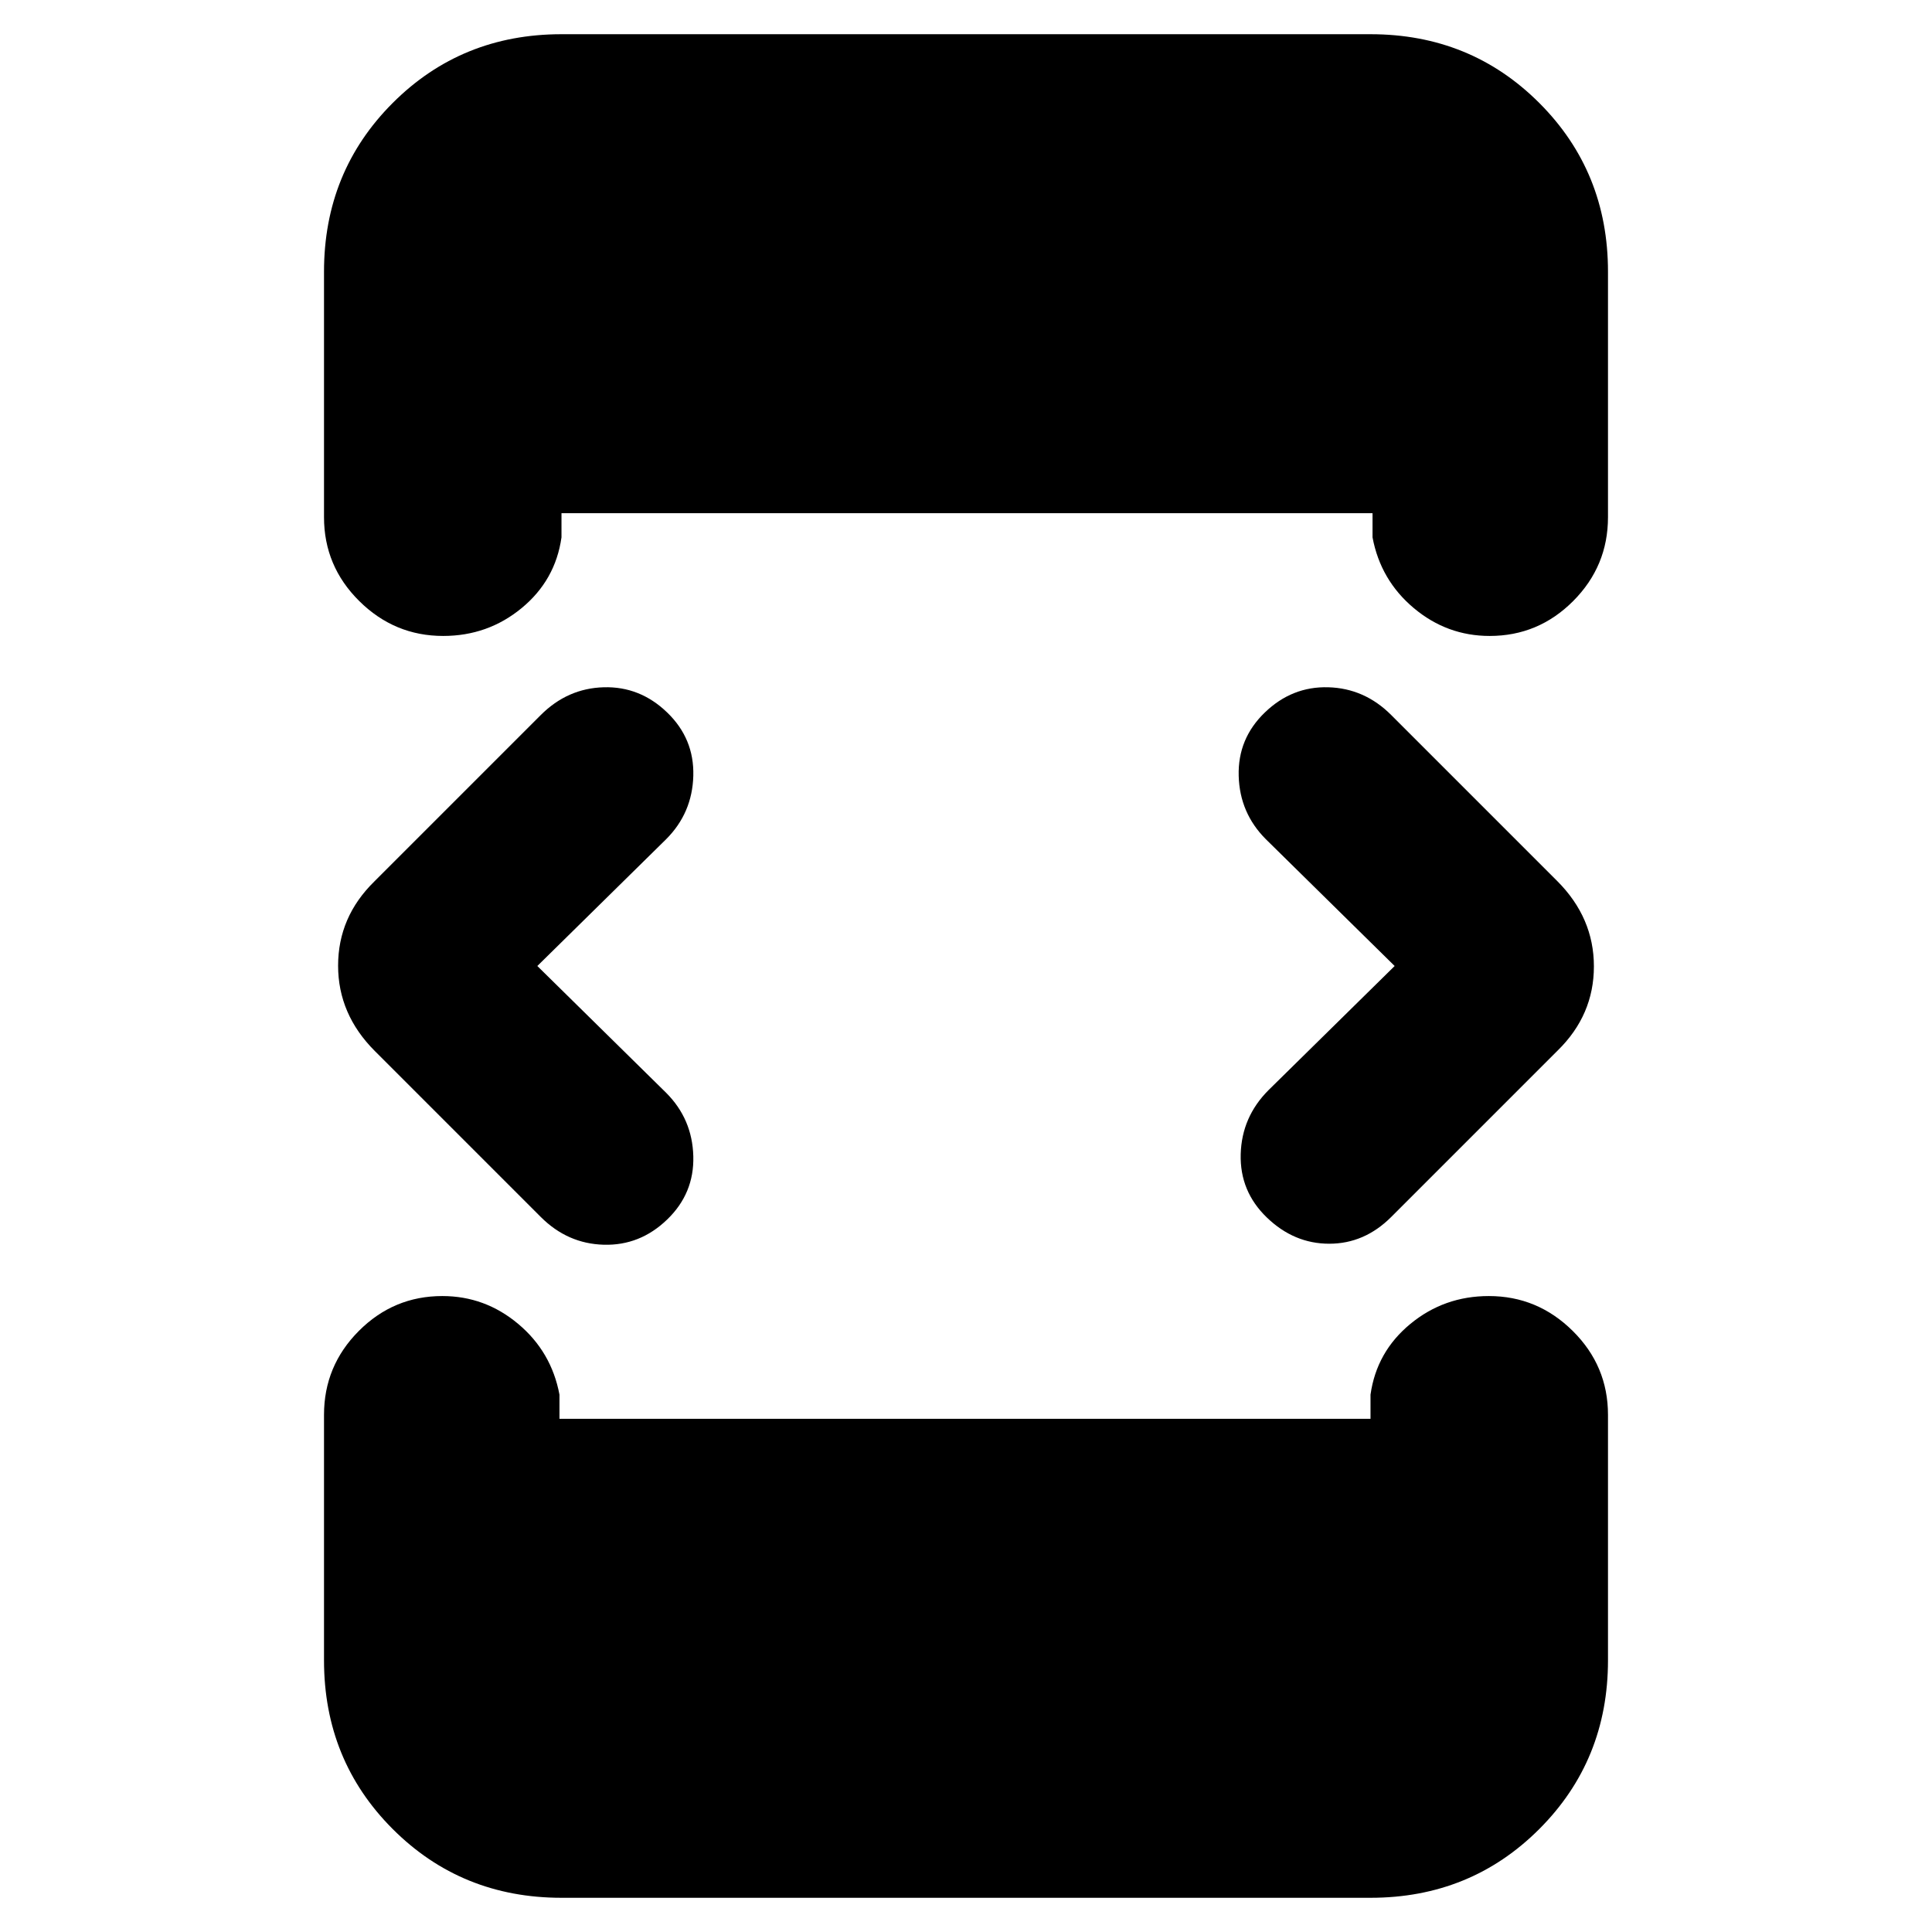 <svg xmlns="http://www.w3.org/2000/svg" height="20" viewBox="0 -960 960 960" width="20"><path d="m267-480 64 63q13 13 13.5 31.5T331.48-354Q318-341 300-341.5t-31.28-13.78l-82.44-82.44Q168-456 168-480.18T186-522l82.69-82.69Q282-618 300-618.5t31.48 12.5q13.52 13 13.02 31.5T331-543l-64 63Zm12 463q-49.7 0-83.85-34.15Q161-85.3 161-135v-122q0-24.3 17.29-41.65Q195.58-316 219.79-316q21.21 0 37.71 13.85T278-267v12h403v-12q3-21.3 19.79-35.15 16.79-13.85 39-13.85 24.21 0 41.71 17.35T799-257v122q0 49.7-34.15 83.85Q730.7-17 681-17H279Zm0-926h402q49.7 0 83.85 34.15Q799-874.7 799-825v122q0 24.3-17.29 41.65Q764.42-644 740.21-644q-21.21 0-37.71-13.85T682-693v-12H279v12q-3 21.3-19.79 35.15-16.79 13.85-39 13.85-24.21 0-41.71-17.35T161-703v-122q0-49.7 34.15-83.85Q229.3-943 279-943Zm414 463-64-63q-13-13-13.5-31.5t13.02-31.5Q642-619 660-618.5t31.28 13.78l82.44 82.44Q792-504 792-479.82T774-438l-82.69 82.69Q678-342 660.5-342t-30.98-13Q616-368 616.5-386.5t13.85-31.85L693-480Z"/></svg>